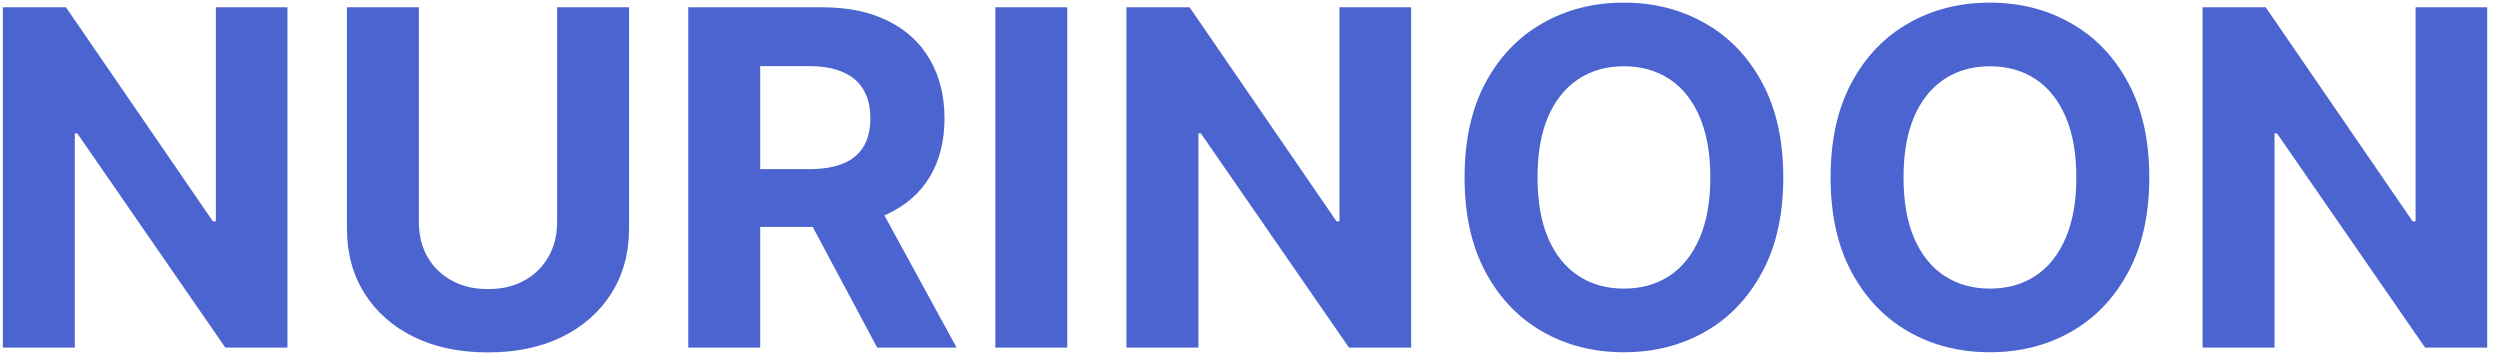 <svg width="187" height="27" viewBox="0 0 187 27" fill="none" xmlns="http://www.w3.org/2000/svg">
<path d="M21.503 0.545V26H16.855L5.781 9.979H5.594V26H0.212V0.545H4.935L15.923 16.554H16.146V0.545H21.503ZM41.672 0.545H47.054V17.076C47.054 18.932 46.611 20.556 45.724 21.948C44.846 23.34 43.615 24.426 42.033 25.204C40.45 25.975 38.606 26.36 36.502 26.36C34.389 26.36 32.541 25.975 30.959 25.204C29.376 24.426 28.145 23.34 27.267 21.948C26.389 20.556 25.95 18.932 25.95 17.076V0.545H31.331V16.616C31.331 17.586 31.543 18.447 31.965 19.201C32.396 19.955 33.001 20.548 33.78 20.979C34.559 21.41 35.466 21.625 36.502 21.625C37.546 21.625 38.453 21.41 39.224 20.979C40.003 20.548 40.603 19.955 41.026 19.201C41.457 18.447 41.672 17.586 41.672 16.616V0.545ZM51.482 26V0.545H61.525C63.447 0.545 65.088 0.889 66.446 1.577C67.814 2.257 68.853 3.222 69.566 4.473C70.287 5.716 70.647 7.178 70.647 8.86C70.647 10.551 70.283 12.005 69.554 13.223C68.825 14.433 67.768 15.361 66.384 16.007C65.009 16.653 63.343 16.977 61.388 16.977H54.664V12.651H60.518C61.545 12.651 62.399 12.51 63.078 12.229C63.758 11.947 64.263 11.524 64.594 10.961C64.934 10.398 65.104 9.697 65.104 8.86C65.104 8.015 64.934 7.303 64.594 6.723C64.263 6.143 63.753 5.703 63.066 5.405C62.386 5.099 61.529 4.945 60.493 4.945H56.864V26H51.482ZM65.228 14.416L71.555 26H65.614L59.424 14.416H65.228ZM79.832 0.545V26H74.451V0.545H79.832ZM105.551 0.545V26H100.903L89.828 9.979H89.642V26H84.26V0.545H88.983L99.97 16.554H100.194V0.545H105.551ZM133.389 13.273C133.389 16.049 132.863 18.41 131.81 20.357C130.766 22.305 129.341 23.792 127.535 24.819C125.737 25.838 123.715 26.348 121.469 26.348C119.207 26.348 117.177 25.834 115.379 24.807C113.581 23.779 112.16 22.292 111.116 20.345C110.072 18.398 109.55 16.04 109.55 13.273C109.55 10.497 110.072 8.135 111.116 6.188C112.16 4.241 113.581 2.758 115.379 1.739C117.177 0.711 119.207 0.197 121.469 0.197C123.715 0.197 125.737 0.711 127.535 1.739C129.341 2.758 130.766 4.241 131.81 6.188C132.863 8.135 133.389 10.497 133.389 13.273ZM127.933 13.273C127.933 11.475 127.663 9.958 127.125 8.724C126.594 7.489 125.844 6.553 124.875 5.915C123.906 5.277 122.77 4.958 121.469 4.958C120.169 4.958 119.033 5.277 118.064 5.915C117.094 6.553 116.34 7.489 115.802 8.724C115.272 9.958 115.006 11.475 115.006 13.273C115.006 15.071 115.272 16.587 115.802 17.822C116.34 19.056 117.094 19.993 118.064 20.631C119.033 21.269 120.169 21.588 121.469 21.588C122.77 21.588 123.906 21.269 124.875 20.631C125.844 19.993 126.594 19.056 127.125 17.822C127.663 16.587 127.933 15.071 127.933 13.273ZM160.767 13.273C160.767 16.049 160.241 18.41 159.188 20.357C158.144 22.305 156.719 23.792 154.913 24.819C153.115 25.838 151.093 26.348 148.847 26.348C146.585 26.348 144.555 25.834 142.757 24.807C140.959 23.779 139.538 22.292 138.494 20.345C137.45 18.398 136.928 16.04 136.928 13.273C136.928 10.497 137.45 8.135 138.494 6.188C139.538 4.241 140.959 2.758 142.757 1.739C144.555 0.711 146.585 0.197 148.847 0.197C151.093 0.197 153.115 0.711 154.913 1.739C156.719 2.758 158.144 4.241 159.188 6.188C160.241 8.135 160.767 10.497 160.767 13.273ZM155.31 13.273C155.31 11.475 155.041 9.958 154.503 8.724C153.972 7.489 153.222 6.553 152.253 5.915C151.283 5.277 150.148 4.958 148.847 4.958C147.546 4.958 146.411 5.277 145.442 5.915C144.472 6.553 143.718 7.489 143.18 8.724C142.649 9.958 142.384 11.475 142.384 13.273C142.384 15.071 142.649 16.587 143.18 17.822C143.718 19.056 144.472 19.993 145.442 20.631C146.411 21.269 147.546 21.588 148.847 21.588C150.148 21.588 151.283 21.269 152.253 20.631C153.222 19.993 153.972 19.056 154.503 17.822C155.041 16.587 155.31 15.071 155.31 13.273ZM186.044 0.545V26H181.396L170.322 9.979H170.135V26H164.753V0.545H169.476L180.464 16.554H180.687V0.545H186.044Z" fill="#4C64CF"/>
</svg>
